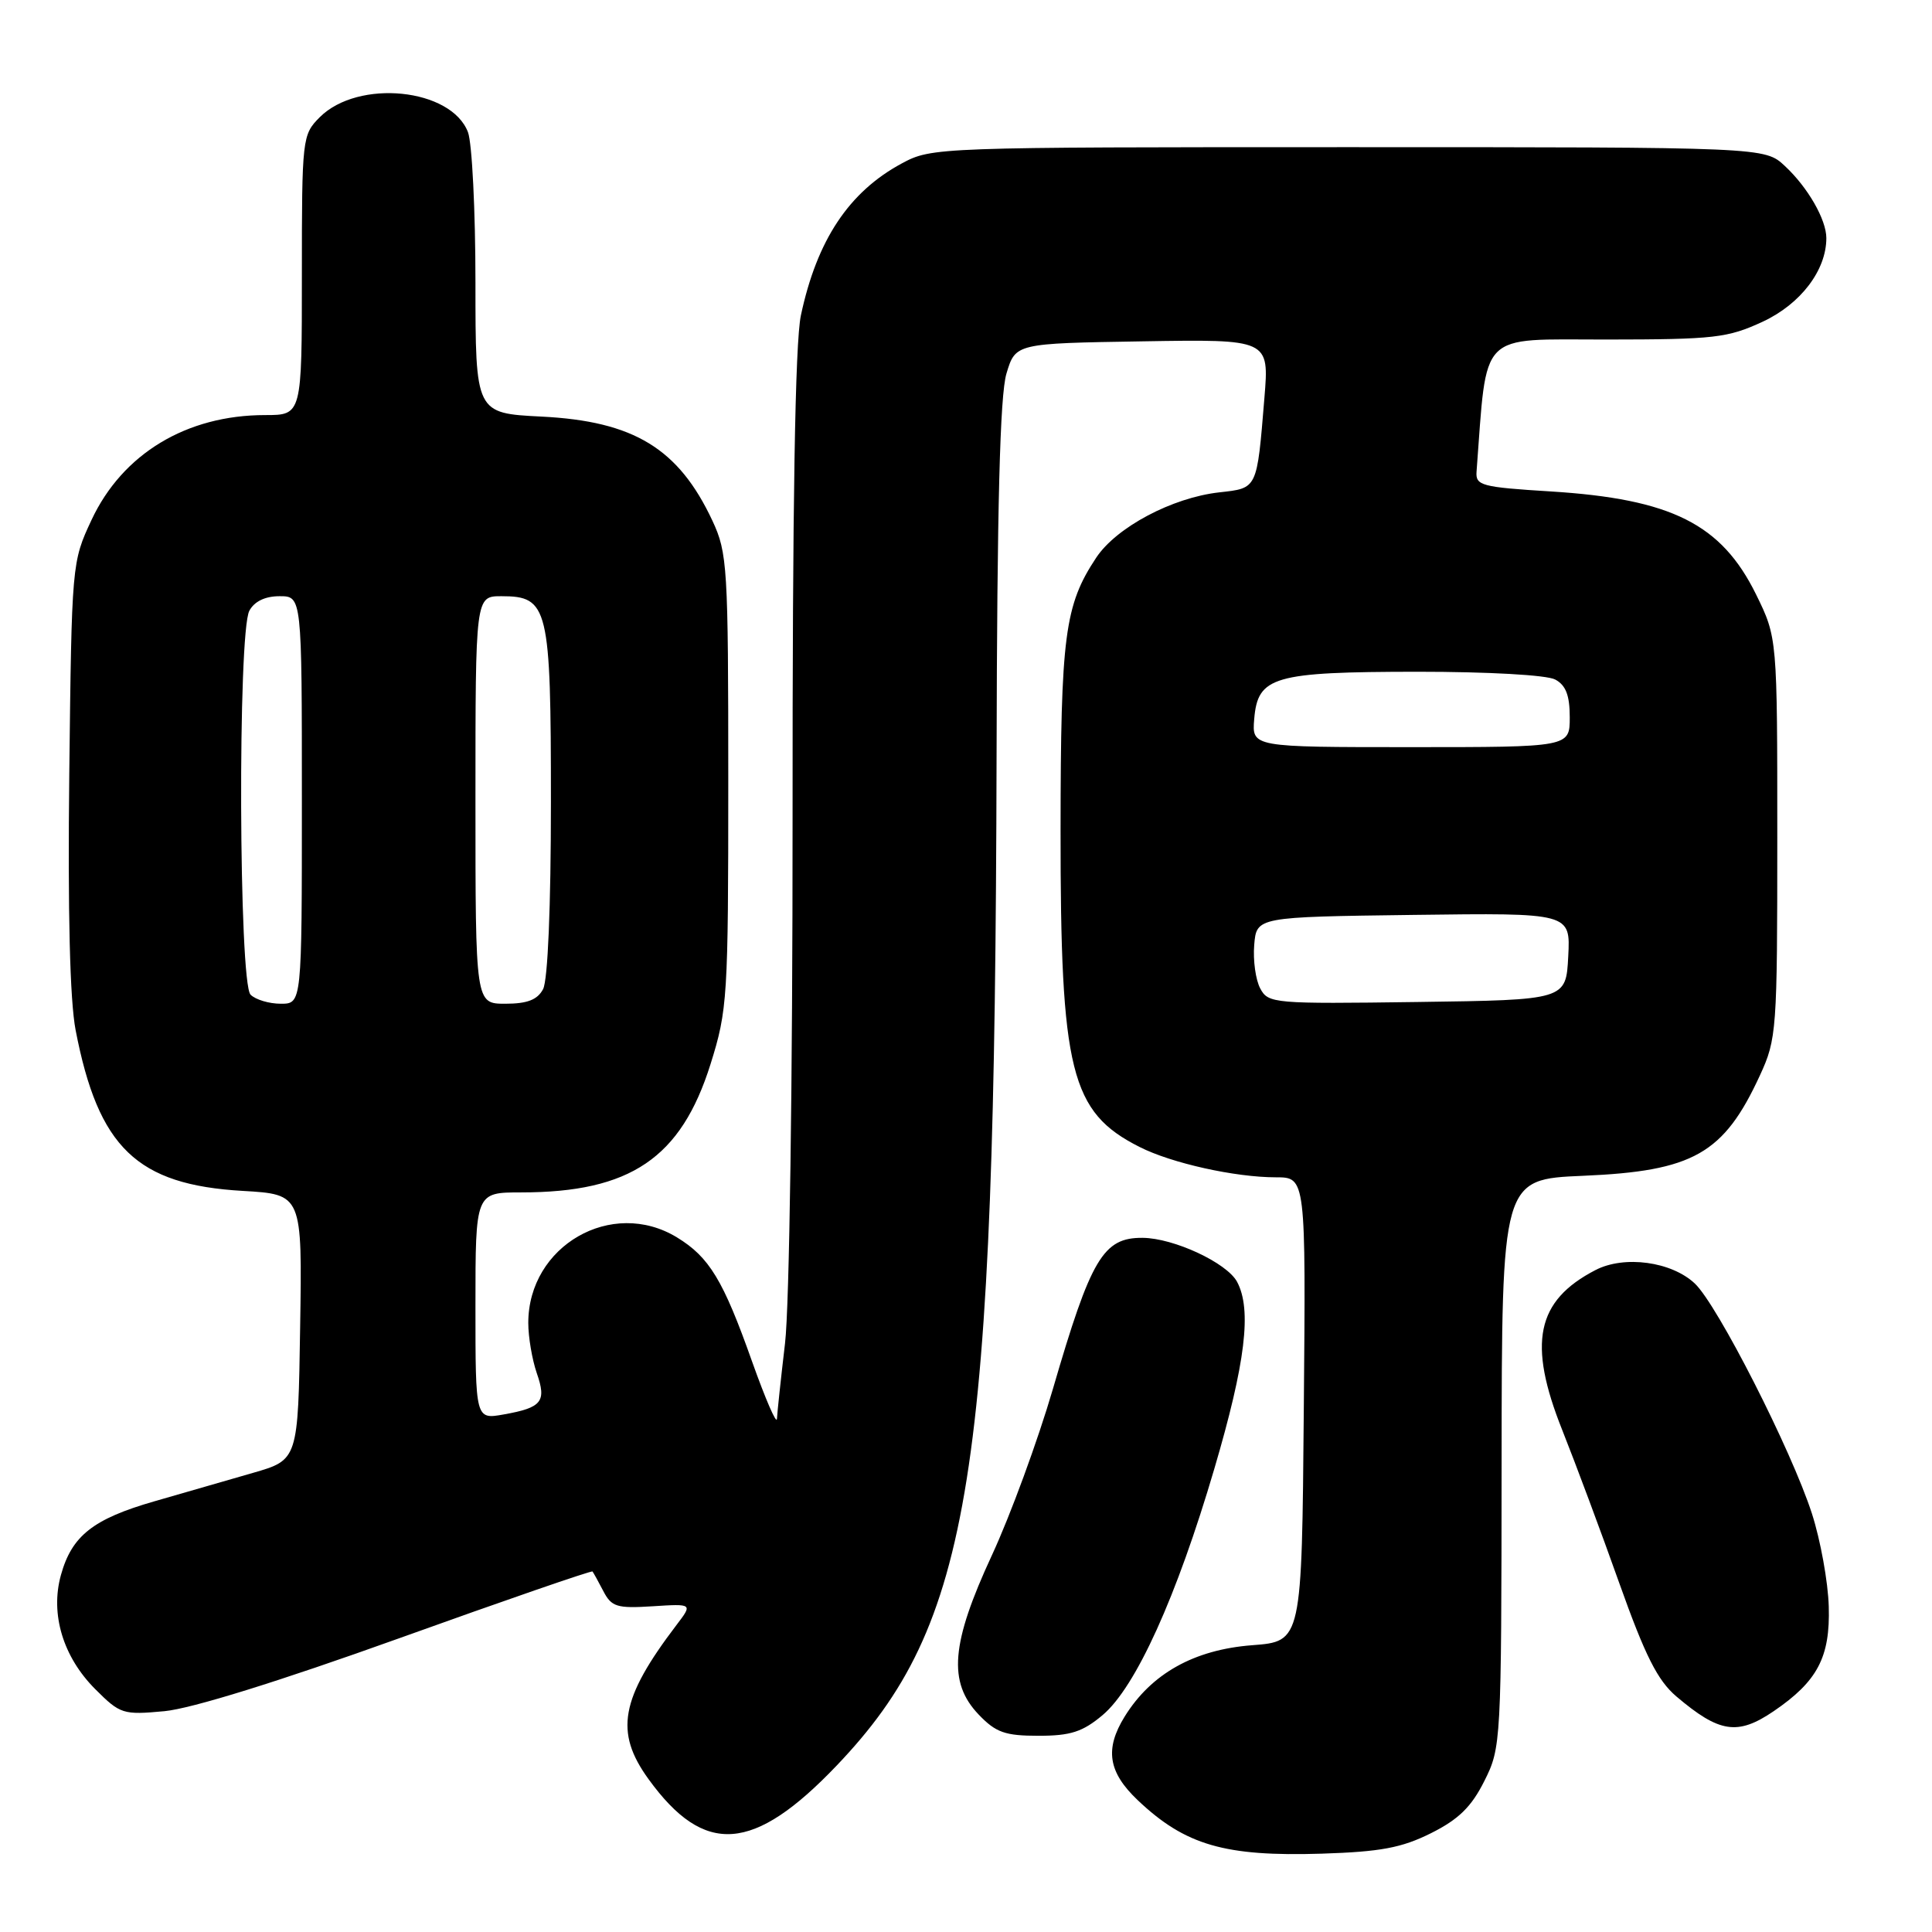 <?xml version="1.0" encoding="UTF-8" standalone="no"?>
<!DOCTYPE svg PUBLIC "-//W3C//DTD SVG 1.1//EN" "http://www.w3.org/Graphics/SVG/1.1/DTD/svg11.dtd" >
<svg xmlns="http://www.w3.org/2000/svg" xmlns:xlink="http://www.w3.org/1999/xlink" version="1.1" viewBox="0 0 256 256">
 <g >
 <path fill="currentColor"
d=" M 189.61 242.91 C 193.27 241.08 194.97 239.42 196.68 236.00 C 198.91 231.57 198.94 230.92 198.97 193.88 C 199.00 156.26 199.00 156.26 209.75 155.80 C 224.37 155.18 228.41 152.89 233.20 142.49 C 235.42 137.68 235.50 136.54 235.50 111.00 C 235.50 84.50 235.50 84.50 232.69 78.77 C 228.10 69.44 221.49 66.12 205.50 65.12 C 196.30 64.55 195.51 64.34 195.65 62.50 C 197.08 43.64 195.74 45.00 212.84 44.99 C 227.19 44.98 228.92 44.78 233.58 42.62 C 238.60 40.28 242.00 35.81 242.00 31.55 C 242.00 29.10 239.55 24.83 236.51 22.00 C 233.84 19.50 233.84 19.50 178.67 19.50 C 124.10 19.50 123.46 19.52 119.50 21.65 C 112.48 25.43 108.24 31.82 106.12 41.80 C 105.36 45.40 105.00 66.77 105.02 108.30 C 105.03 143.28 104.60 173.14 104.02 178.00 C 103.47 182.68 102.99 187.18 102.95 188.00 C 102.91 188.82 101.43 185.40 99.65 180.40 C 95.83 169.61 93.98 166.57 89.70 163.96 C 81.07 158.70 70.00 165.07 70.00 175.30 C 70.00 177.17 70.51 180.15 71.12 181.93 C 72.45 185.73 71.81 186.52 66.75 187.42 C 63.00 188.09 63.00 188.09 63.00 173.05 C 63.00 158.00 63.00 158.00 69.06 158.00 C 83.53 158.00 90.24 153.45 94.15 141.00 C 96.40 133.82 96.50 132.21 96.50 103.50 C 96.50 75.10 96.39 73.26 94.40 69.00 C 89.92 59.43 83.99 55.81 71.75 55.20 C 63.00 54.76 63.00 54.76 63.00 37.44 C 63.00 27.92 62.55 18.95 62.01 17.52 C 59.79 11.69 47.47 10.44 42.37 15.53 C 40.05 17.86 40.00 18.27 40.00 36.45 C 40.00 55.00 40.00 55.00 35.13 55.00 C 24.72 55.00 16.24 60.12 12.13 68.89 C 9.52 74.47 9.50 74.67 9.18 102.50 C 8.97 120.93 9.26 132.55 10.02 136.50 C 13.03 152.08 18.14 156.99 32.16 157.80 C 40.05 158.26 40.05 158.26 39.77 175.85 C 39.50 193.44 39.50 193.44 33.50 195.17 C 30.20 196.12 24.33 197.81 20.46 198.93 C 12.33 201.27 9.51 203.50 8.07 208.71 C 6.64 213.88 8.35 219.55 12.63 223.83 C 15.93 227.13 16.30 227.25 21.79 226.74 C 25.38 226.40 36.93 222.81 52.89 217.08 C 66.86 212.06 78.39 208.08 78.51 208.23 C 78.63 208.38 79.28 209.55 79.95 210.84 C 81.03 212.92 81.75 213.14 86.47 212.84 C 91.79 212.50 91.79 212.50 89.64 215.32 C 82.20 225.10 81.41 229.50 85.93 235.74 C 93.34 245.97 99.84 245.50 110.88 233.93 C 128.78 215.16 131.83 195.96 132.05 100.50 C 132.12 67.01 132.50 52.35 133.36 49.50 C 134.56 45.50 134.56 45.50 151.37 45.23 C 168.18 44.95 168.18 44.95 167.54 52.73 C 166.54 64.90 166.65 64.67 161.56 65.24 C 155.31 65.94 147.92 69.87 145.25 73.90 C 141.07 80.21 140.55 84.19 140.53 110.00 C 140.51 141.98 141.85 147.36 151.00 151.98 C 155.24 154.13 163.66 156.00 169.06 156.00 C 173.03 156.00 173.03 156.00 172.76 186.75 C 172.50 217.50 172.50 217.50 165.92 218.00 C 158.22 218.59 152.55 221.76 149.02 227.46 C 146.36 231.77 146.84 234.82 150.76 238.54 C 157.05 244.50 162.30 246.02 175.14 245.62 C 182.93 245.37 185.72 244.85 189.61 242.91 Z  M 146.10 227.26 C 150.49 223.57 155.91 211.61 160.91 194.60 C 165.04 180.57 165.89 173.54 163.92 169.85 C 162.57 167.33 155.53 164.05 151.40 164.02 C 146.18 163.98 144.56 166.72 139.51 184.06 C 137.51 190.90 133.88 200.80 131.44 206.06 C 126.01 217.76 125.58 222.91 129.69 227.20 C 131.96 229.57 133.18 230.00 137.61 230.00 C 141.86 230.00 143.46 229.48 146.10 227.26 Z  M 235.01 226.75 C 240.83 222.79 242.52 219.58 242.32 212.88 C 242.23 209.61 241.22 204.06 240.09 200.56 C 237.37 192.14 227.57 172.89 224.57 170.07 C 221.48 167.16 215.23 166.31 211.41 168.29 C 203.56 172.35 202.40 177.96 207.01 189.50 C 208.76 193.90 212.17 203.03 214.57 209.79 C 218.00 219.42 219.64 222.67 222.13 224.79 C 227.82 229.62 230.24 229.99 235.01 226.75 Z  M 33.20 131.80 C 31.64 130.24 31.49 83.81 33.04 80.93 C 33.70 79.69 35.13 79.00 37.04 79.00 C 40.00 79.00 40.00 79.00 40.00 106.00 C 40.00 133.00 40.00 133.00 37.20 133.00 C 35.66 133.00 33.86 132.46 33.20 131.80 Z  M 63.00 106.00 C 63.00 79.00 63.00 79.00 66.44 79.00 C 72.66 79.00 73.00 80.40 73.00 106.29 C 73.00 120.12 72.59 129.89 71.96 131.07 C 71.21 132.48 69.86 133.00 66.96 133.00 C 63.00 133.00 63.00 133.00 63.00 106.00 Z  M 166.99 130.98 C 166.38 129.84 166.02 127.25 166.19 125.21 C 166.50 121.50 166.50 121.50 187.30 121.23 C 208.10 120.96 208.10 120.96 207.80 126.73 C 207.50 132.50 207.50 132.50 187.80 132.77 C 168.77 133.03 168.05 132.97 166.99 130.98 Z  M 166.19 95.27 C 166.66 89.63 168.72 89.03 187.82 89.01 C 197.18 89.01 204.96 89.44 206.07 90.04 C 207.48 90.79 208.00 92.14 208.00 95.04 C 208.00 99.00 208.00 99.00 186.94 99.00 C 165.88 99.00 165.88 99.00 166.19 95.27 Z "/>
</g>
</svg>
